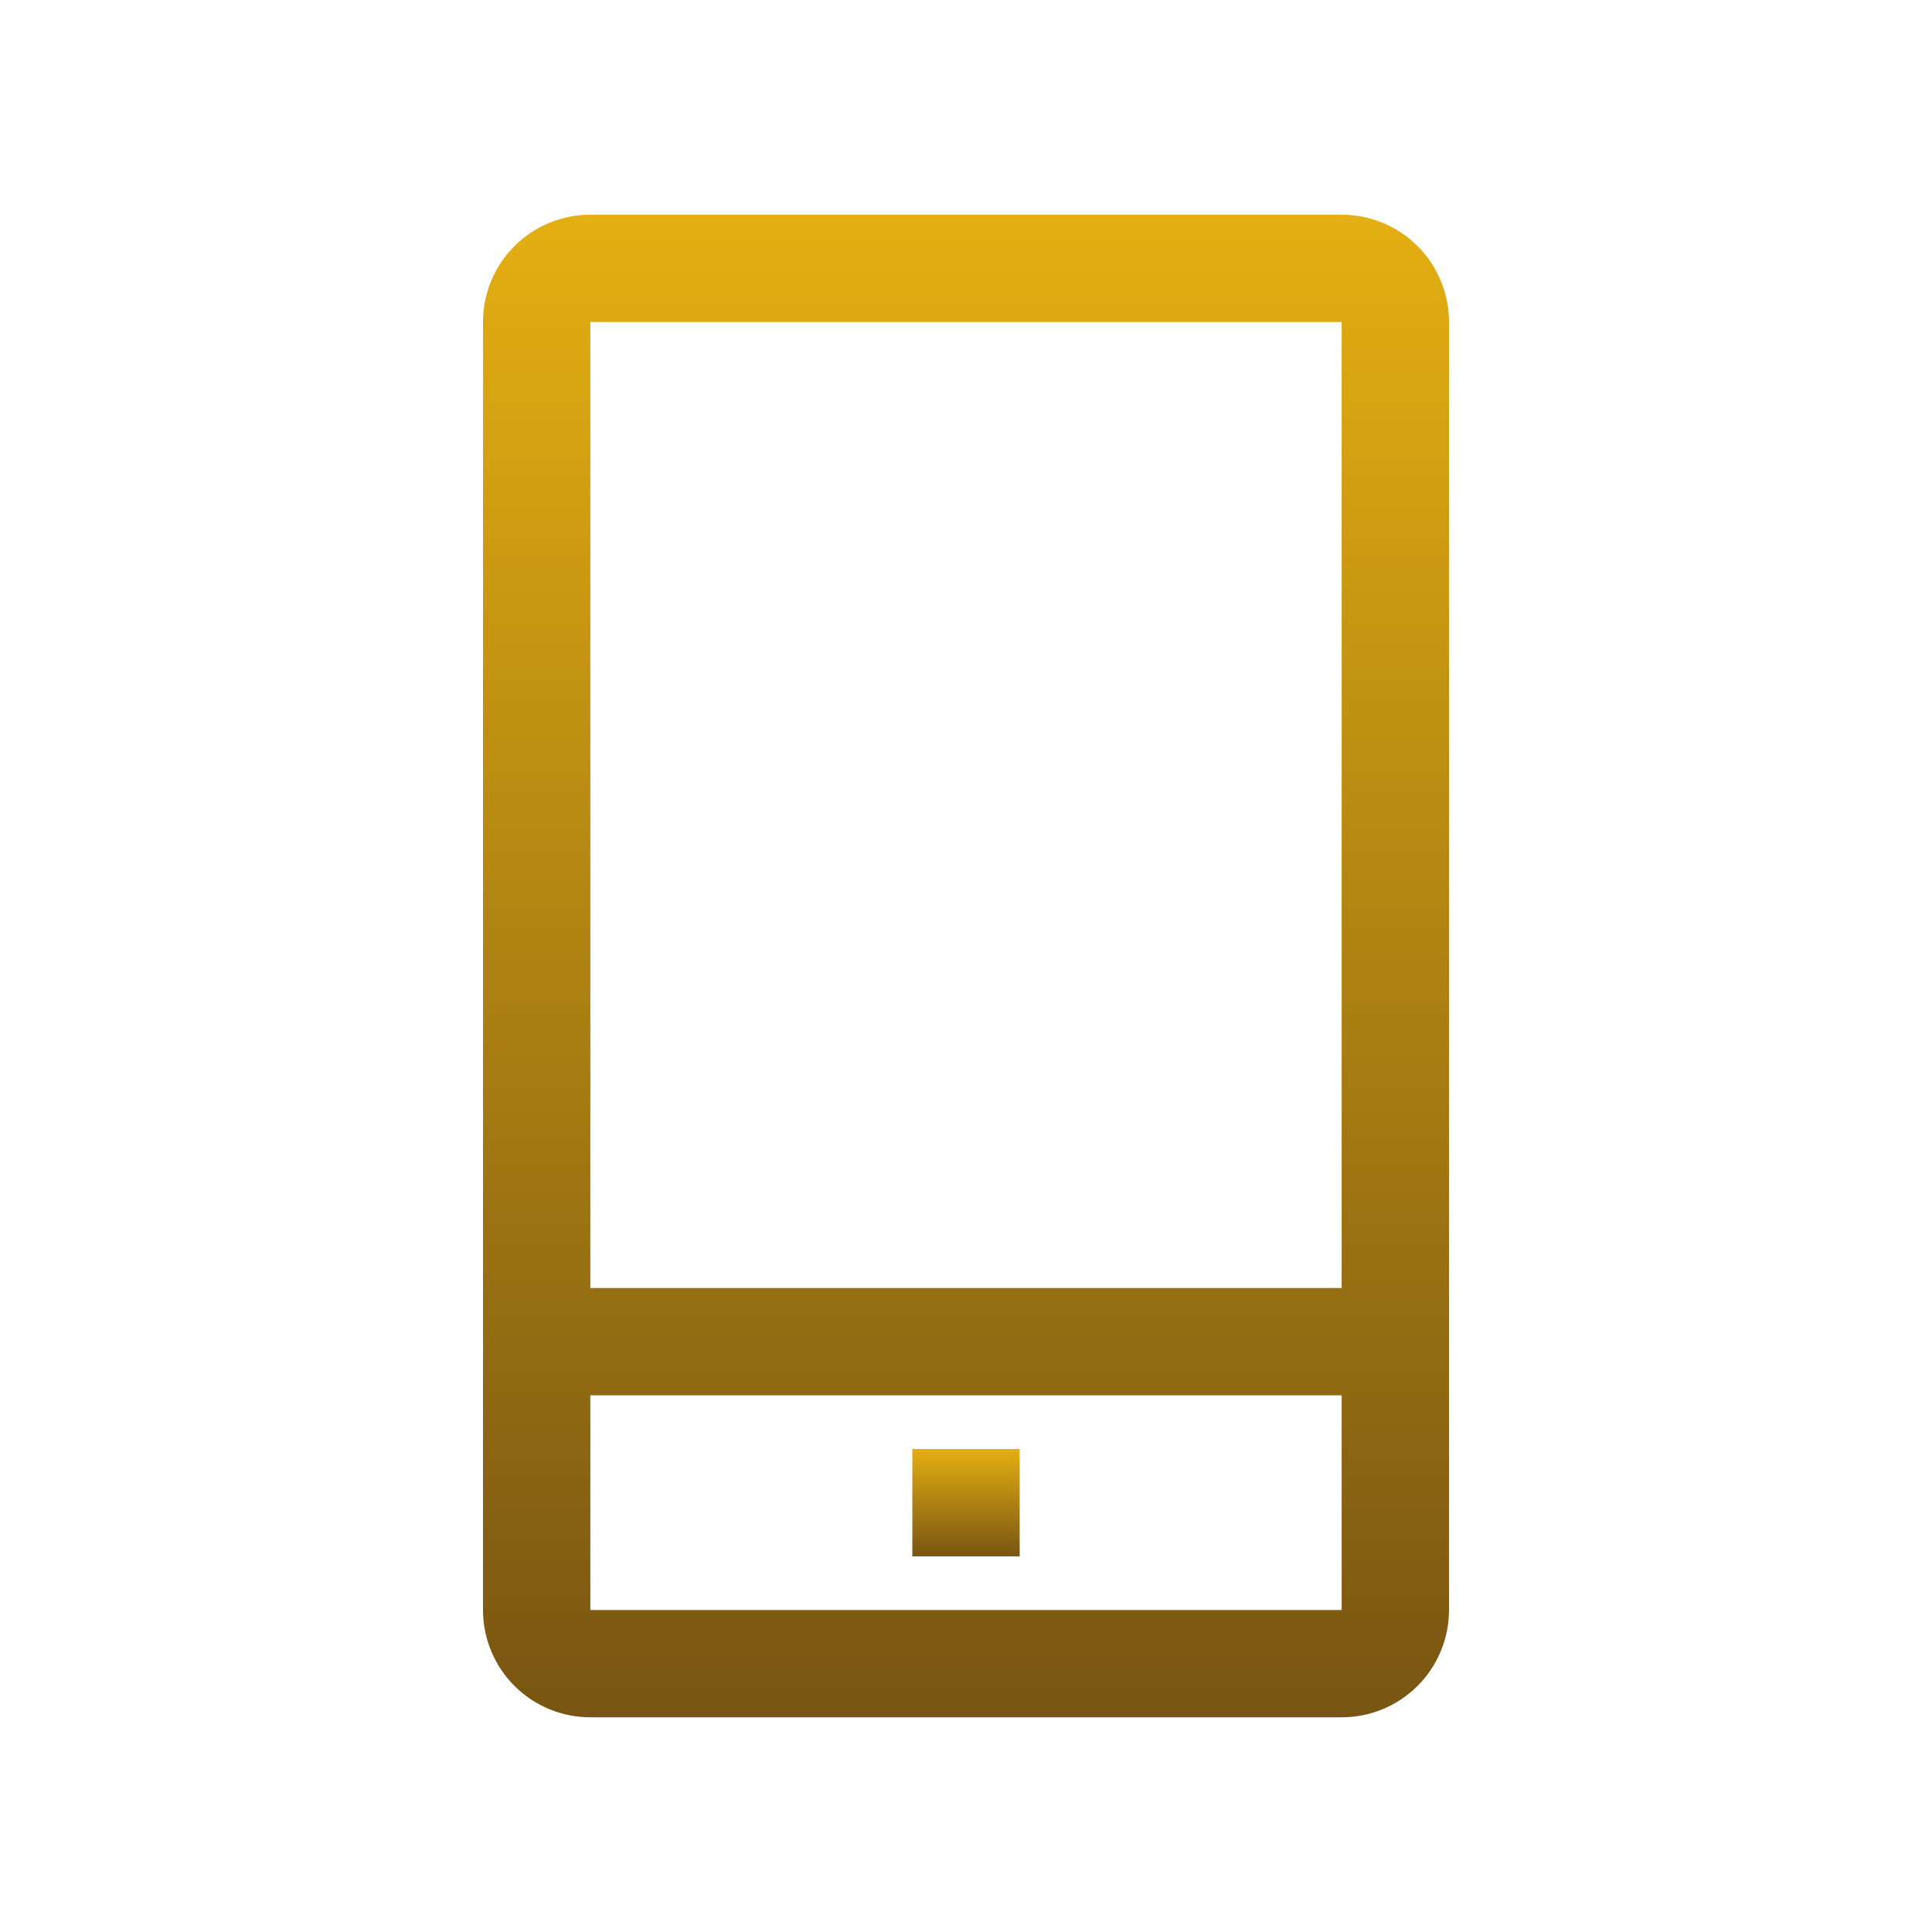<svg width="32" height="32" viewBox="0 0 32 32" fill="none" xmlns="http://www.w3.org/2000/svg">
<path d="M22.222 3.556H9.778C9.306 3.556 8.854 3.743 8.521 4.076C8.187 4.41 8 4.862 8 5.333V26.667C8 27.138 8.187 27.59 8.521 27.924C8.854 28.257 9.306 28.444 9.778 28.444H22.222C22.694 28.444 23.146 28.257 23.479 27.924C23.813 27.59 24 27.138 24 26.667V5.333C24 4.862 23.813 4.41 23.479 4.076C23.146 3.743 22.694 3.556 22.222 3.556ZM9.778 5.333H22.222V21.333H9.778V5.333ZM9.778 26.667V23.111H22.222V26.667H9.778Z" fill="url(#paint0_linear)"/>
<path d="M15.111 24H16.889V25.778H15.111V24Z" fill="url(#paint1_linear)"/>
<defs>
<linearGradient id="paint0_linear" x1="16" y1="3.556" x2="16" y2="28.444" gradientUnits="userSpaceOnUse">
<stop stop-color="#E4AF12"/>
<stop offset="1" stop-color="#785512"/>
</linearGradient>
<linearGradient id="paint1_linear" x1="16" y1="24" x2="16" y2="25.778" gradientUnits="userSpaceOnUse">
<stop stop-color="#E4AF12"/>
<stop offset="1" stop-color="#785512"/>
</linearGradient>
</defs>
</svg>

